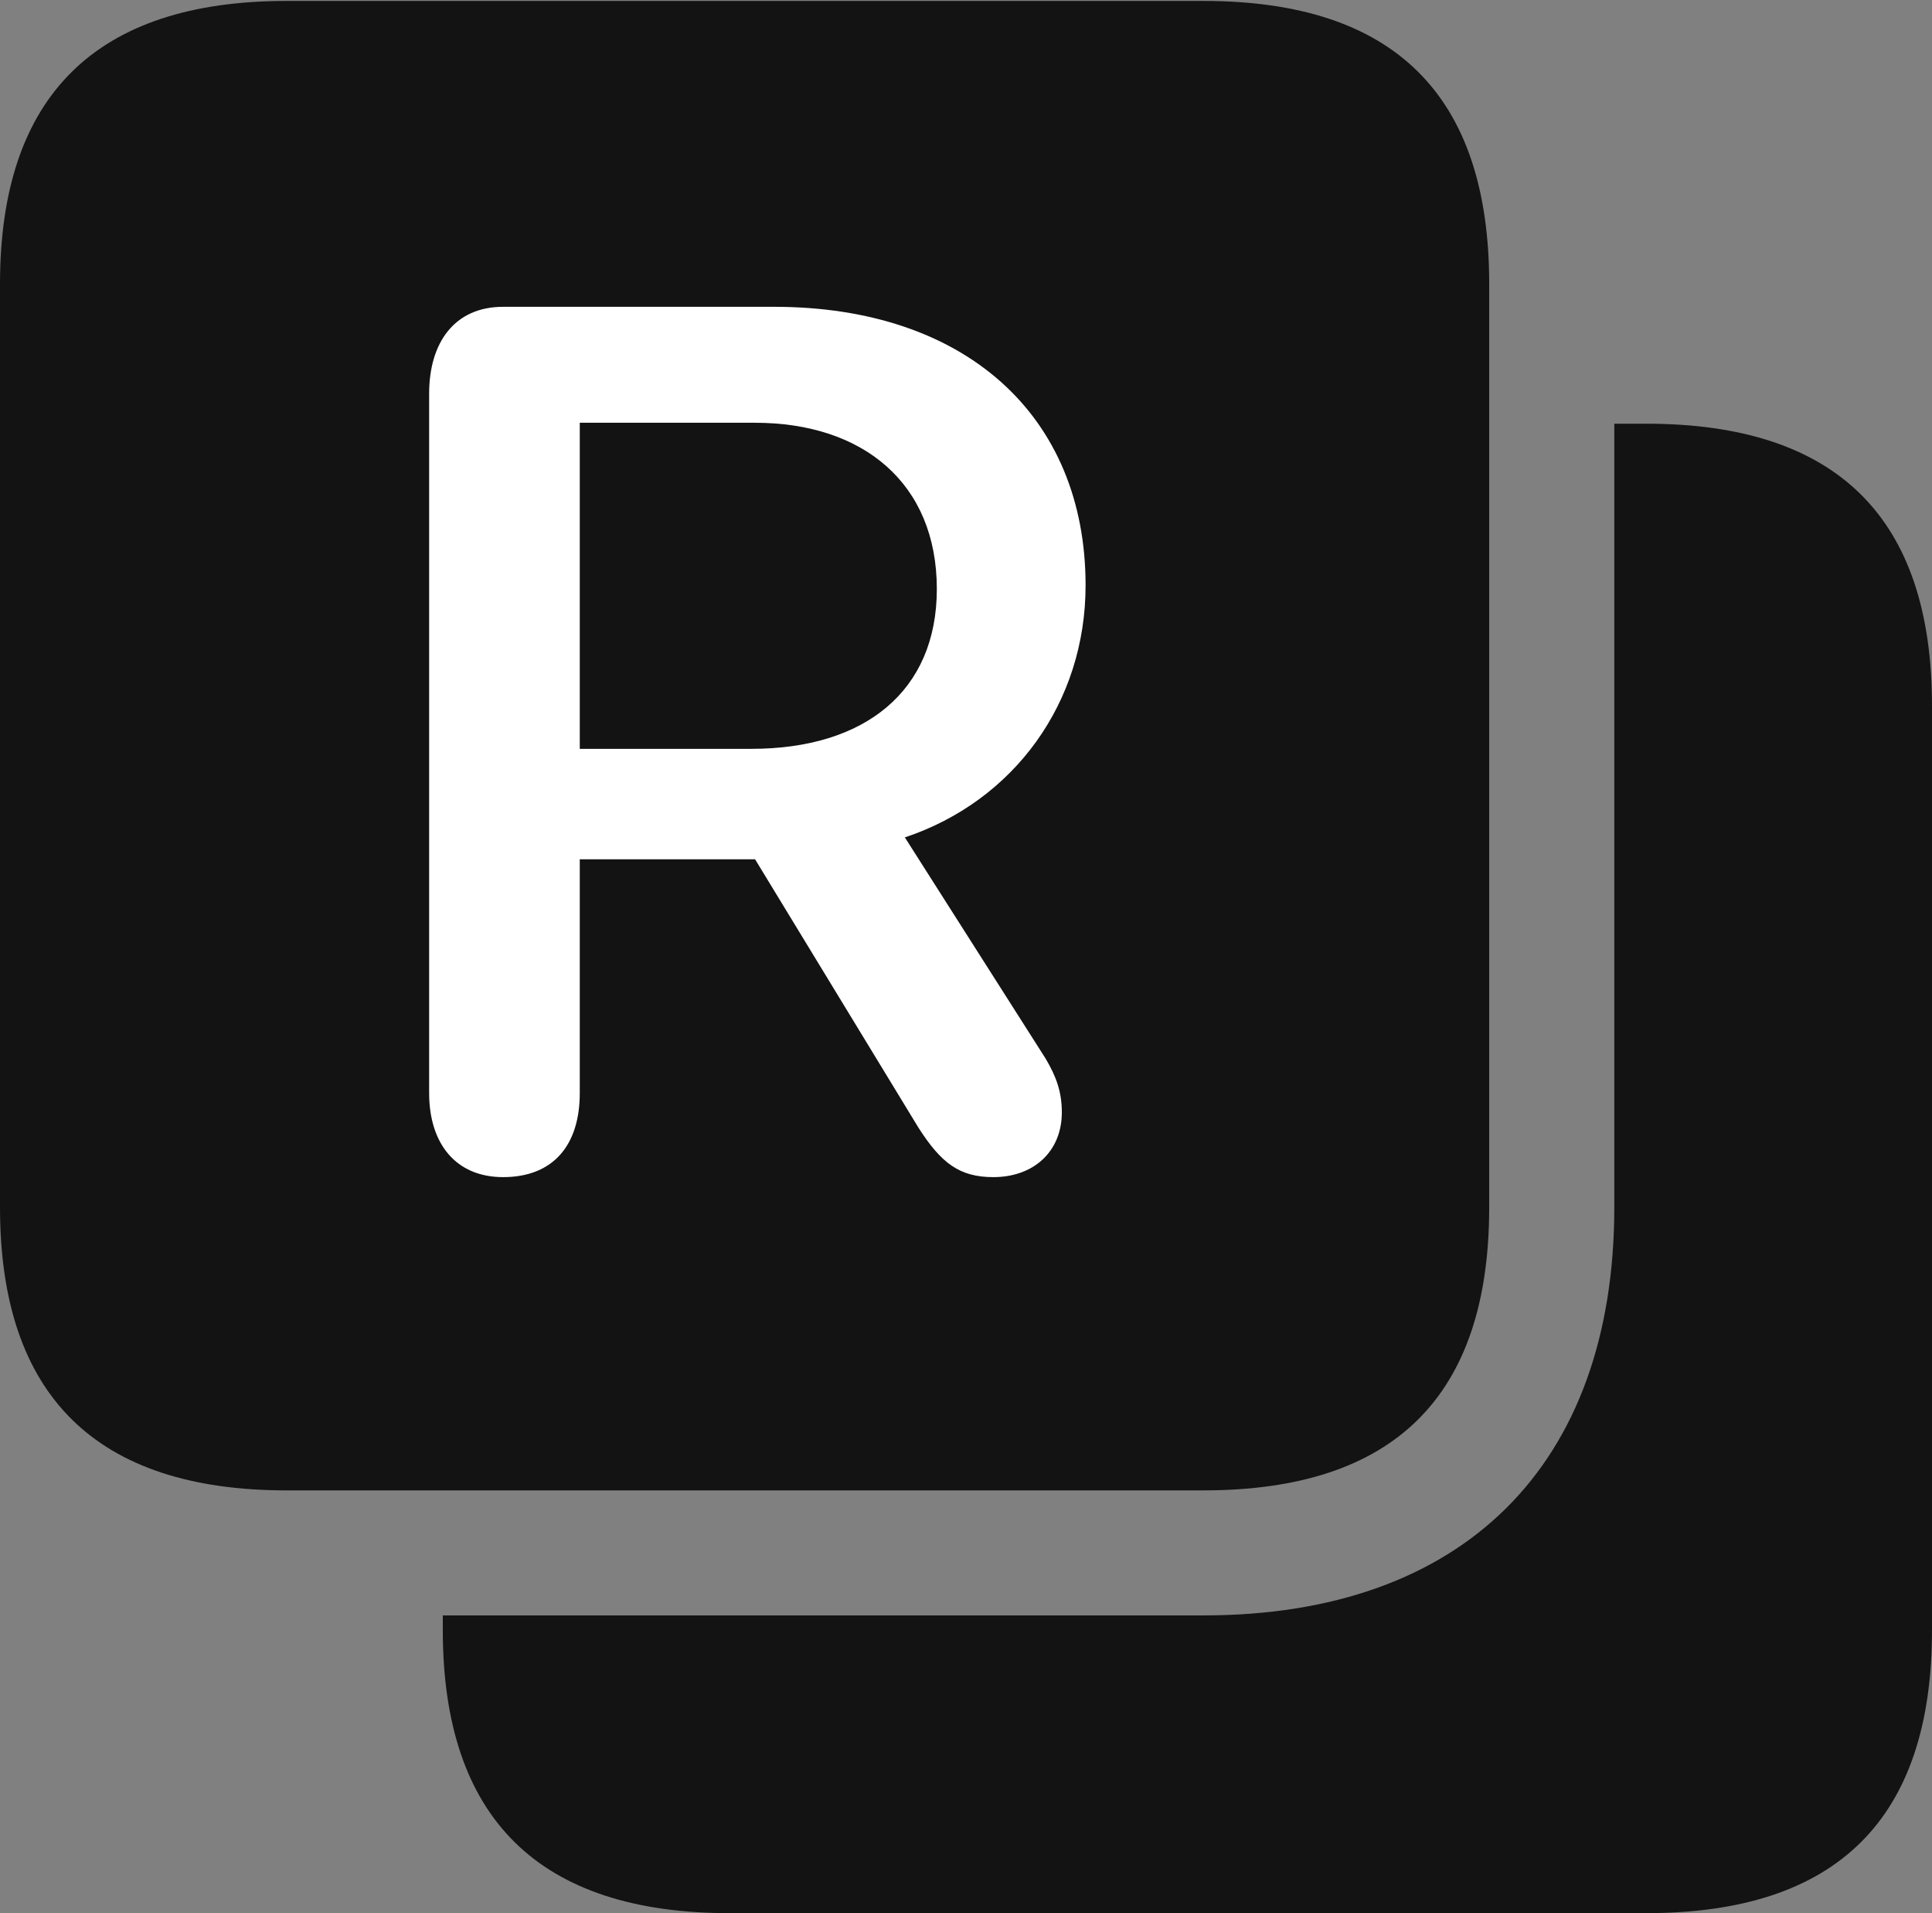 <?xml version="1.0" encoding="UTF-8"?>
<!--Generator: Apple Native CoreSVG 175.5-->
<!DOCTYPE svg
PUBLIC "-//W3C//DTD SVG 1.1//EN"
       "http://www.w3.org/Graphics/SVG/1.1/DTD/svg11.dtd">
<svg version="1.1" xmlns="http://www.w3.org/2000/svg" xmlns:xlink="http://www.w3.org/1999/xlink" width="20.664" height="20.459">
 <rect width="100%" height="100%" fill="#808080" stroke="none"/>
 <g>
  <rect height="20.459" opacity="0" width="20.664" x="0" y="0"/>
  <path d="M12.871 0.01L3.066 0.01C1.025 0.01 0 1.025 0 3.037L0 12.91C0 14.922 1.025 15.938 3.066 15.938L12.871 15.938C14.912 15.938 15.928 14.932 15.928 12.91L15.928 3.037C15.928 1.016 14.912 0.01 12.871 0.01ZM20.664 7.549C20.664 5.537 19.648 4.531 17.607 4.531L17.266 4.531L17.266 12.91C17.266 15.674 15.645 17.275 12.871 17.275L4.736 17.275L4.736 17.432C4.736 19.443 5.762 20.459 7.803 20.459L17.607 20.459C19.648 20.459 20.664 19.453 20.664 17.432Z" fill="#000000" fill-opacity="0.85"/>
  <path d="M5.381 12.588C4.873 12.588 4.59 12.227 4.59 11.69L4.59 4.209C4.59 3.662 4.863 3.281 5.381 3.281L8.281 3.281C10.322 3.281 11.611 4.443 11.611 6.26C11.611 7.51 10.85 8.564 9.678 8.955L11.182 11.318C11.299 11.514 11.357 11.68 11.357 11.895C11.357 12.315 11.055 12.588 10.625 12.588C10.264 12.588 10.068 12.441 9.824 12.06L8.076 9.189L6.201 9.189L6.201 11.69C6.201 12.246 5.918 12.588 5.381 12.588ZM6.201 8.008L8.037 8.008C9.248 8.008 10.02 7.393 10.02 6.299C10.02 5.166 9.229 4.521 8.076 4.521L6.201 4.521Z" fill="#ffffff"/>
 </g>
</svg>
